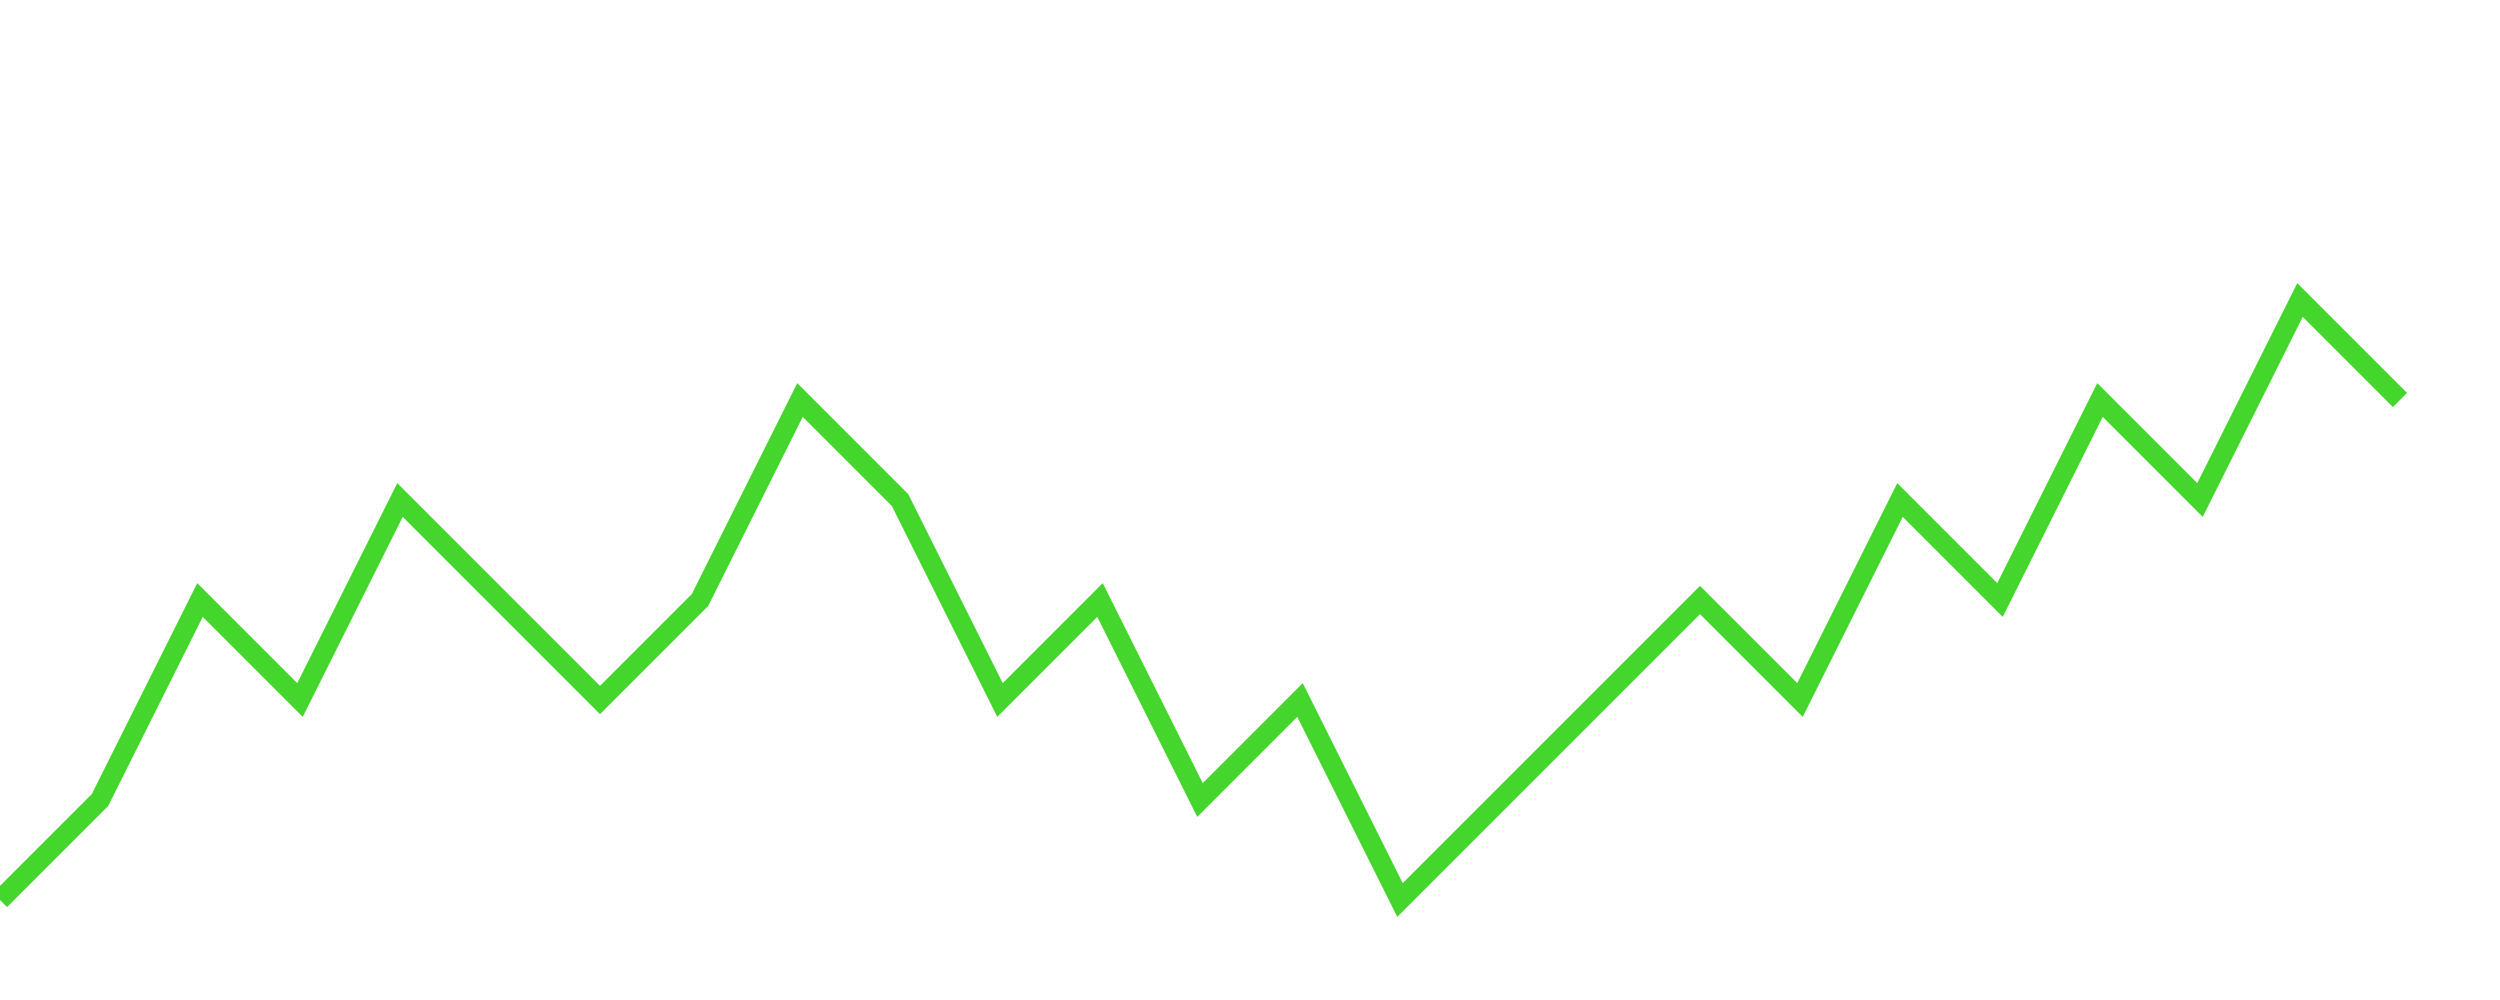 <svg width="500" height="200" viewBox="0 0 500 200" xmlns="http://www.w3.org/2000/svg">
  <path d="M0,180 L20,160 L40,120 L60,140 L80,100 L100,120 L120,140 L140,120 L160,80 L180,100 L200,140 L220,120 L240,160 L260,140 L280,180 L300,160 L320,140 L340,120 L360,140 L380,100 L400,120 L420,80 L440,100 L460,60 L480,80" stroke="#44D62C" fill="none" stroke-width="4" />
</svg>
